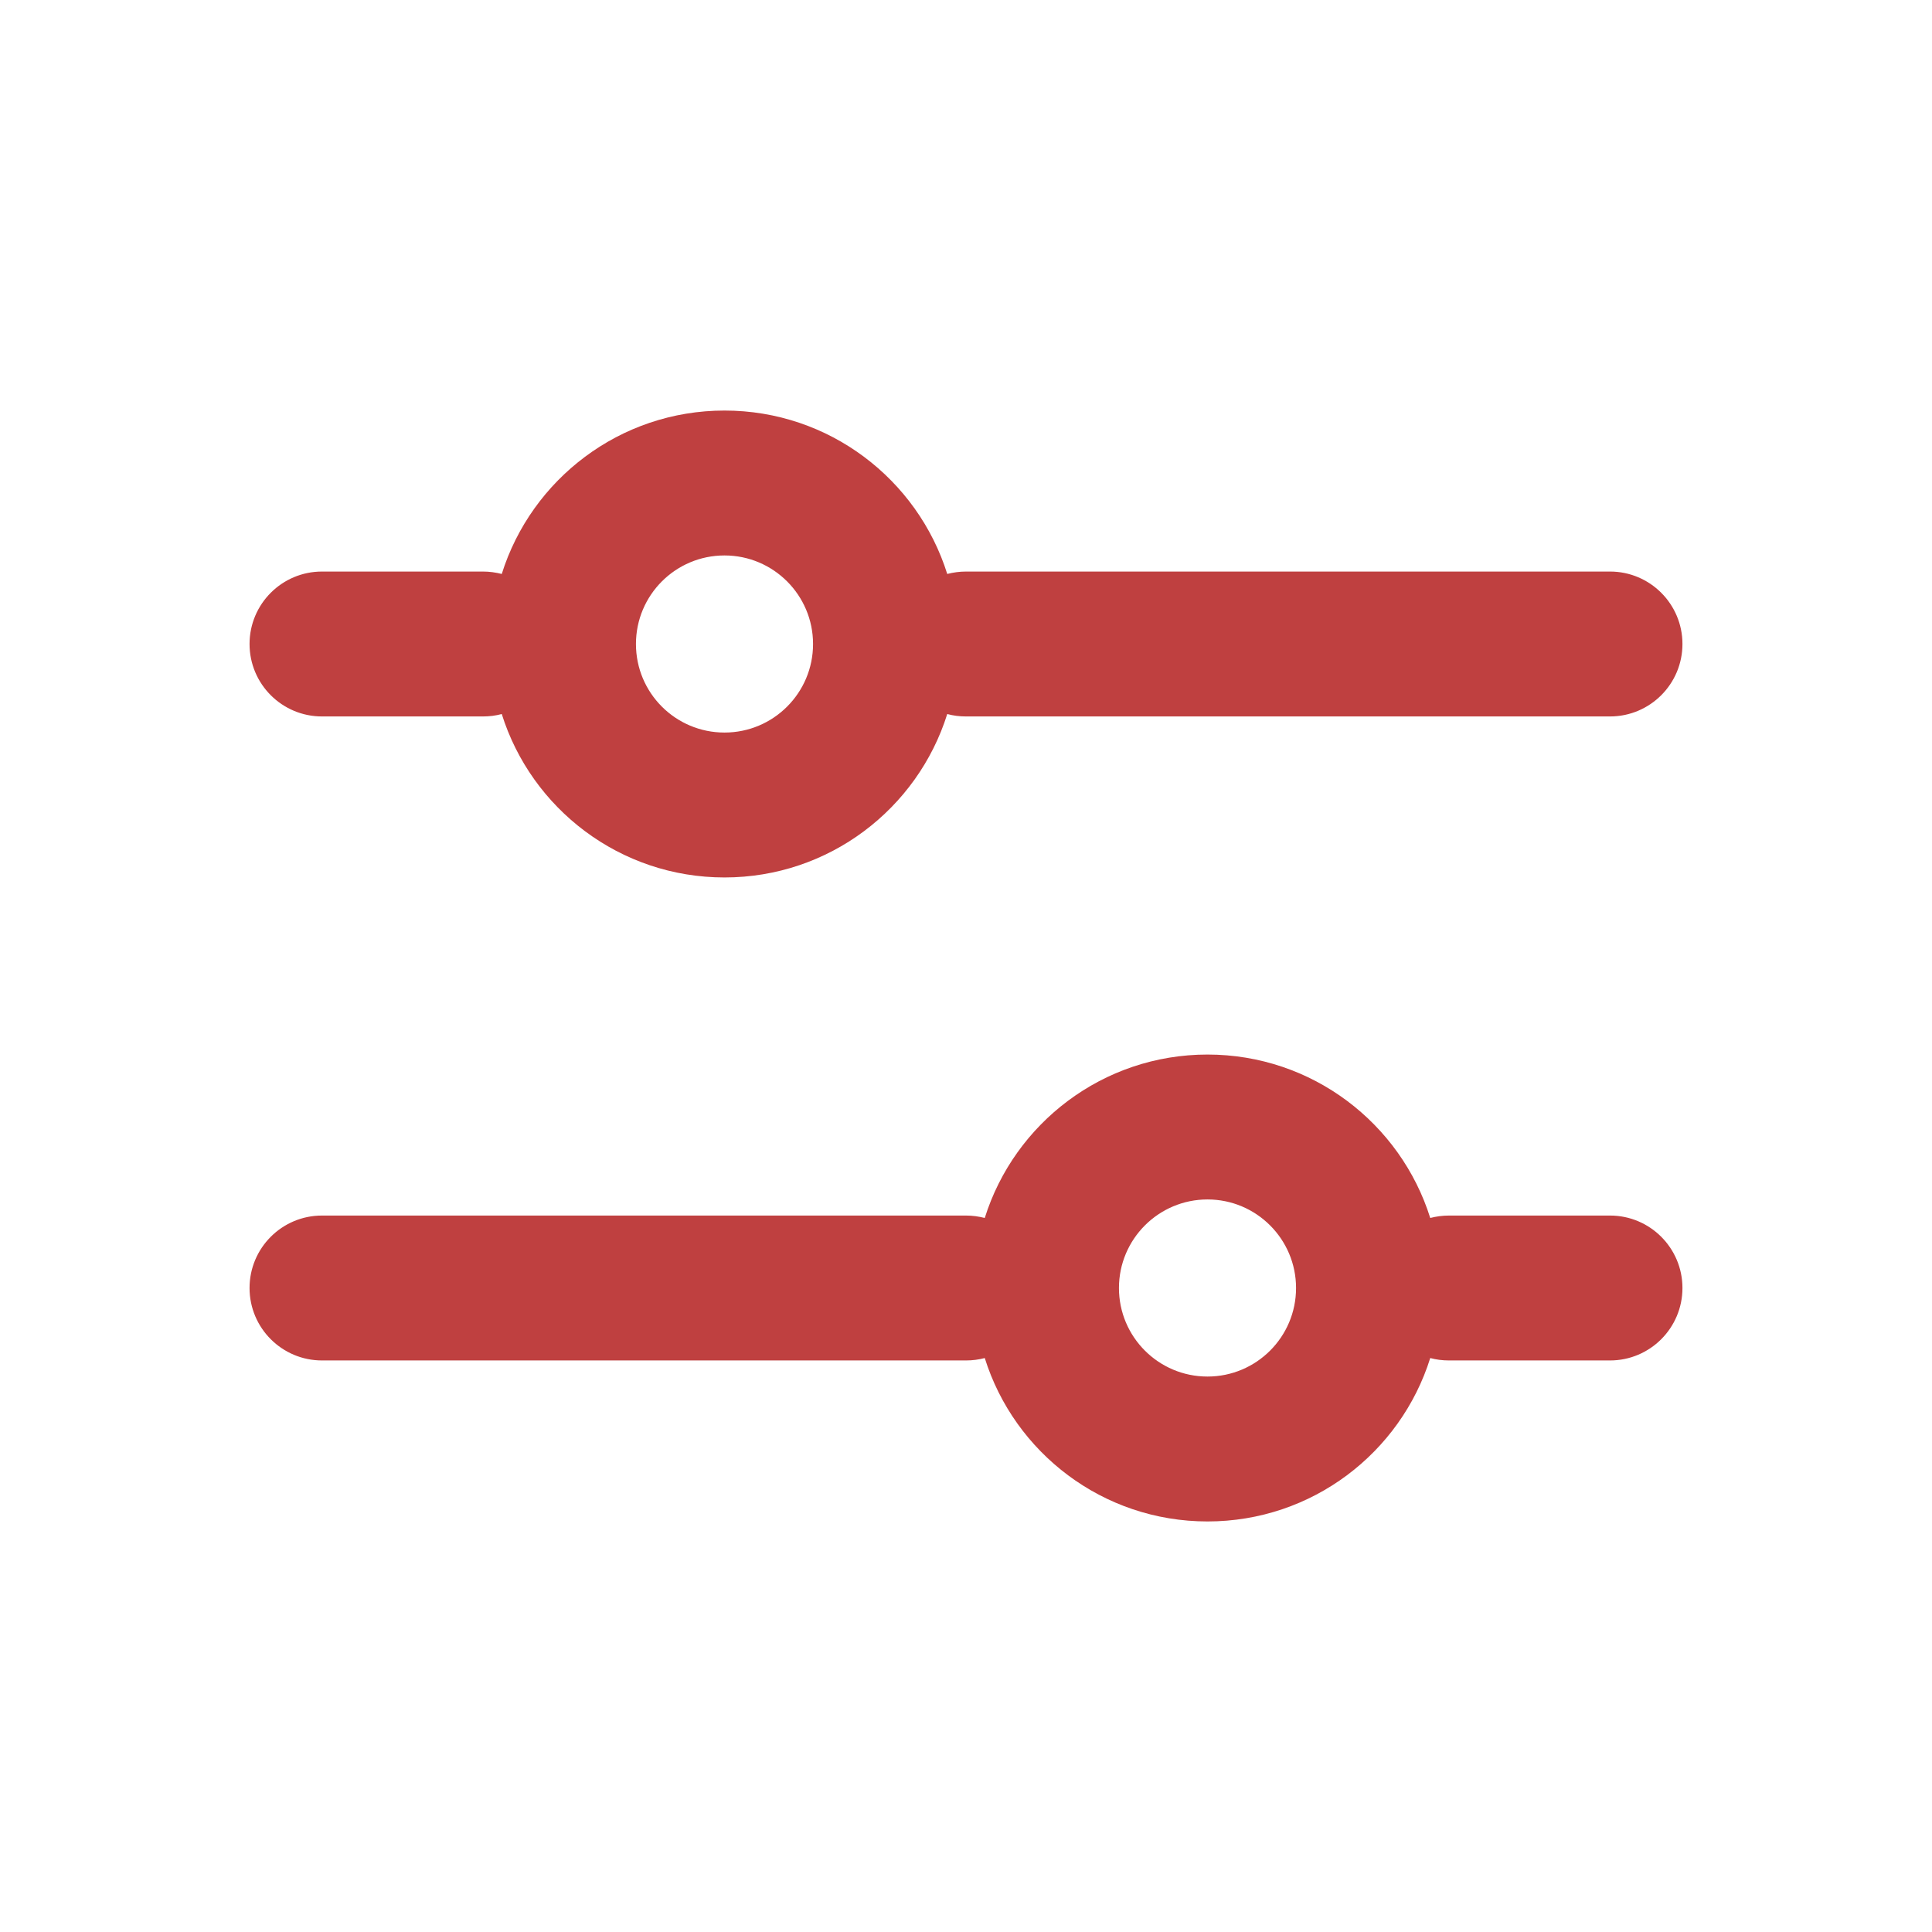 <svg width="24" height="24" viewBox="0 0 24 24" fill="none" xmlns="http://www.w3.org/2000/svg">
<path fill-rule="evenodd" clip-rule="evenodd" d="M6 8.9C6.08 8.9 6.158 8.89 6.233 8.87C6.602 10.046 7.701 10.9 9 10.9C10.299 10.9 11.398 10.046 11.767 8.87C11.841 8.89 11.919 8.9 12 8.9H20C20.497 8.9 20.9 8.497 20.9 8C20.9 7.503 20.497 7.1 20 7.1H12C11.919 7.1 11.841 7.111 11.767 7.13C11.398 5.954 10.299 5.1 9 5.1C7.701 5.1 6.602 5.954 6.233 7.13C6.158 7.111 6.08 7.1 6 7.1H4C3.503 7.1 3.1 7.503 3.1 8C3.1 8.497 3.503 8.9 4 8.9H6ZM9 6.9C8.392 6.9 7.9 7.393 7.9 8C7.9 8.608 8.392 9.1 9 9.1C9.607 9.1 10.1 8.608 10.1 8C10.1 7.393 9.607 6.9 9 6.9Z" fill="#BF4040"/>
<path fill-rule="evenodd" clip-rule="evenodd" d="M3.1 16C3.1 15.503 3.503 15.1 4 15.1H12C12.08 15.1 12.158 15.111 12.233 15.13C12.602 13.954 13.701 13.1 15 13.1C16.299 13.1 17.398 13.954 17.767 15.13C17.841 15.111 17.919 15.1 18 15.1H20C20.497 15.1 20.9 15.503 20.9 16C20.9 16.497 20.497 16.9 20 16.9H18C17.919 16.9 17.841 16.89 17.767 16.87C17.398 18.047 16.299 18.9 15 18.9C13.701 18.9 12.602 18.047 12.233 16.87C12.158 16.89 12.08 16.9 12 16.9H4C3.503 16.9 3.1 16.497 3.1 16ZM13.9 16C13.9 15.393 14.393 14.9 15 14.9C15.607 14.9 16.1 15.393 16.1 16C16.1 16.608 15.607 17.1 15 17.1C14.393 17.1 13.9 16.608 13.9 16Z" fill="#BF4040"/>
</svg>
